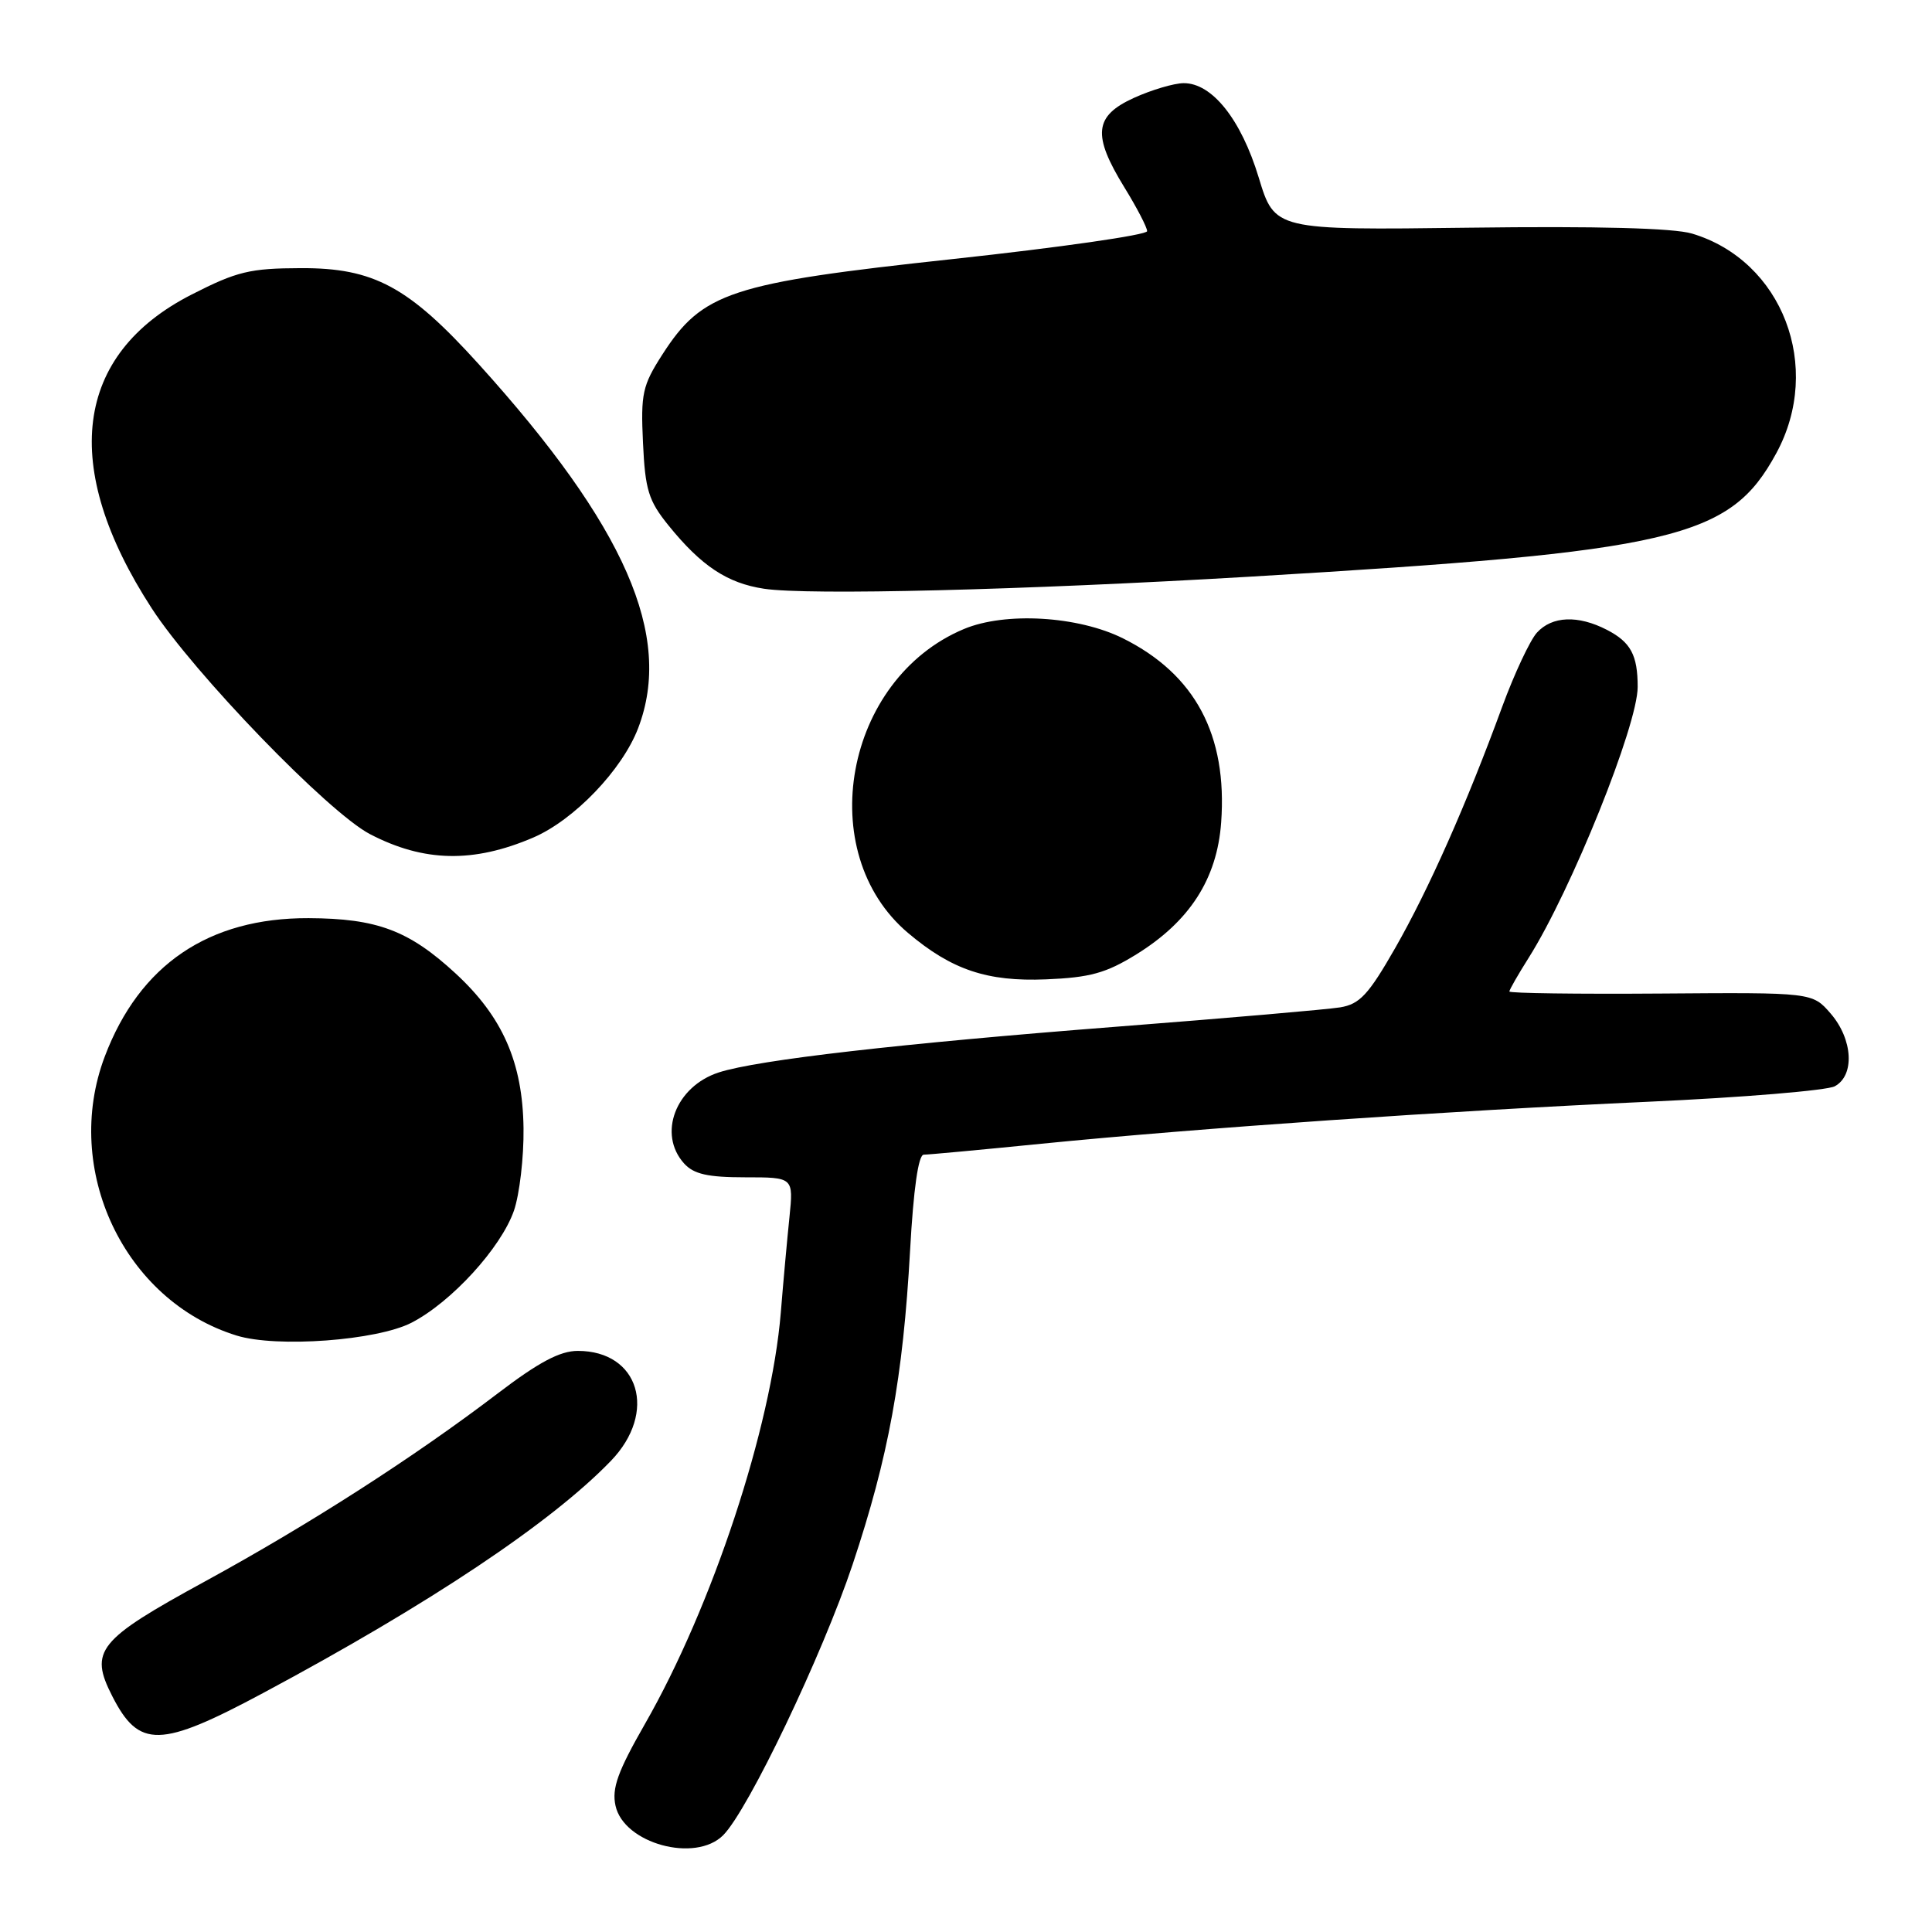<?xml version="1.0" encoding="UTF-8" standalone="no"?>
<!DOCTYPE svg PUBLIC "-//W3C//DTD SVG 1.1//EN" "http://www.w3.org/Graphics/SVG/1.1/DTD/svg11.dtd" >
<svg xmlns="http://www.w3.org/2000/svg" xmlns:xlink="http://www.w3.org/1999/xlink" version="1.1" viewBox="0 0 256 256">
 <g >
 <path fill="currentColor"
d=" M 95.82 243.18 C 99.14 239.86 108.97 219.28 112.98 207.29 C 117.73 193.05 119.65 182.57 120.59 165.71 C 121.04 157.54 121.69 153.00 122.40 153.00 C 123.00 153.00 130.03 152.35 138.00 151.55 C 158.83 149.48 191.95 147.19 218.36 145.99 C 230.94 145.42 242.08 144.49 243.11 143.94 C 245.79 142.51 245.52 137.72 242.58 134.31 C 240.15 131.50 240.15 131.50 220.08 131.65 C 209.03 131.73 200.00 131.61 200.00 131.38 C 200.00 131.15 201.15 129.14 202.56 126.91 C 208.21 117.95 217.00 96.11 217.00 91.02 C 217.00 86.80 216.08 85.09 212.93 83.46 C 209.10 81.48 205.65 81.62 203.64 83.84 C 202.73 84.86 200.67 89.24 199.07 93.59 C 194.30 106.62 189.32 117.83 184.87 125.62 C 181.33 131.81 180.17 133.05 177.58 133.48 C 175.89 133.76 162.57 134.91 148.00 136.04 C 119.32 138.27 100.39 140.44 95.25 142.10 C 89.52 143.96 87.12 150.26 90.65 154.17 C 91.93 155.58 93.78 156.00 98.73 156.00 C 105.14 156.00 105.14 156.00 104.61 161.25 C 104.31 164.14 103.79 169.84 103.46 173.93 C 102.20 189.19 94.38 212.86 85.46 228.43 C 81.85 234.74 81.05 236.96 81.56 239.27 C 82.66 244.28 92.13 246.87 95.82 243.18 Z  M 34.89 224.32 C 56.92 212.53 73.04 201.77 80.95 193.57 C 87.15 187.14 84.70 179.00 76.56 179.00 C 74.20 179.00 71.39 180.49 65.92 184.66 C 54.87 193.08 41.01 201.98 27.17 209.54 C 12.94 217.31 11.80 218.73 14.88 224.76 C 18.42 231.70 21.22 231.64 34.89 224.32 Z  M 54.54 175.26 C 59.82 172.53 66.38 165.35 68.10 160.42 C 68.84 158.26 69.42 153.35 69.37 149.50 C 69.26 140.78 66.60 134.73 60.35 128.97 C 54.18 123.28 49.96 121.70 40.89 121.66 C 27.65 121.61 18.48 127.84 13.88 140.00 C 8.22 154.97 16.45 172.37 31.36 176.97 C 36.68 178.61 49.95 177.63 54.54 175.26 Z  M 150.57 126.46 C 157.64 122.09 161.27 116.45 161.81 108.98 C 162.65 97.39 158.36 89.35 148.81 84.59 C 142.85 81.62 133.20 81.05 127.72 83.35 C 111.90 89.98 107.69 112.96 120.33 123.63 C 126.11 128.51 130.80 130.09 138.60 129.77 C 144.44 129.53 146.56 128.94 150.57 126.46 Z  M 70.66 110.98 C 76.08 108.65 82.45 102.01 84.56 96.48 C 89.23 84.25 82.87 69.75 63.44 48.26 C 54.14 37.98 49.54 35.49 39.85 35.53 C 33.11 35.55 31.38 35.97 25.39 39.03 C 9.81 46.97 7.92 61.83 20.10 80.60 C 25.71 89.24 43.50 107.65 49.03 110.53 C 56.16 114.24 62.73 114.38 70.66 110.98 Z  M 165.50 76.42 C 222.05 73.07 229.20 71.39 235.36 60.07 C 241.59 48.63 236.19 34.53 224.20 30.95 C 221.78 30.22 211.62 29.95 194.70 30.17 C 168.90 30.50 168.90 30.50 166.78 23.50 C 164.44 15.81 160.60 10.99 156.83 11.02 C 155.55 11.03 152.59 11.91 150.25 12.97 C 144.98 15.37 144.71 17.88 149.00 24.85 C 150.65 27.53 152.00 30.13 152.00 30.63 C 152.00 31.13 140.43 32.79 126.30 34.32 C 96.72 37.51 93.08 38.71 87.75 47.00 C 85.13 51.08 84.89 52.16 85.20 58.68 C 85.49 64.92 85.93 66.34 88.57 69.61 C 92.93 75.00 96.36 77.27 101.23 78.01 C 107.09 78.90 135.49 78.19 165.50 76.42 Z "/>
</g>
</svg>